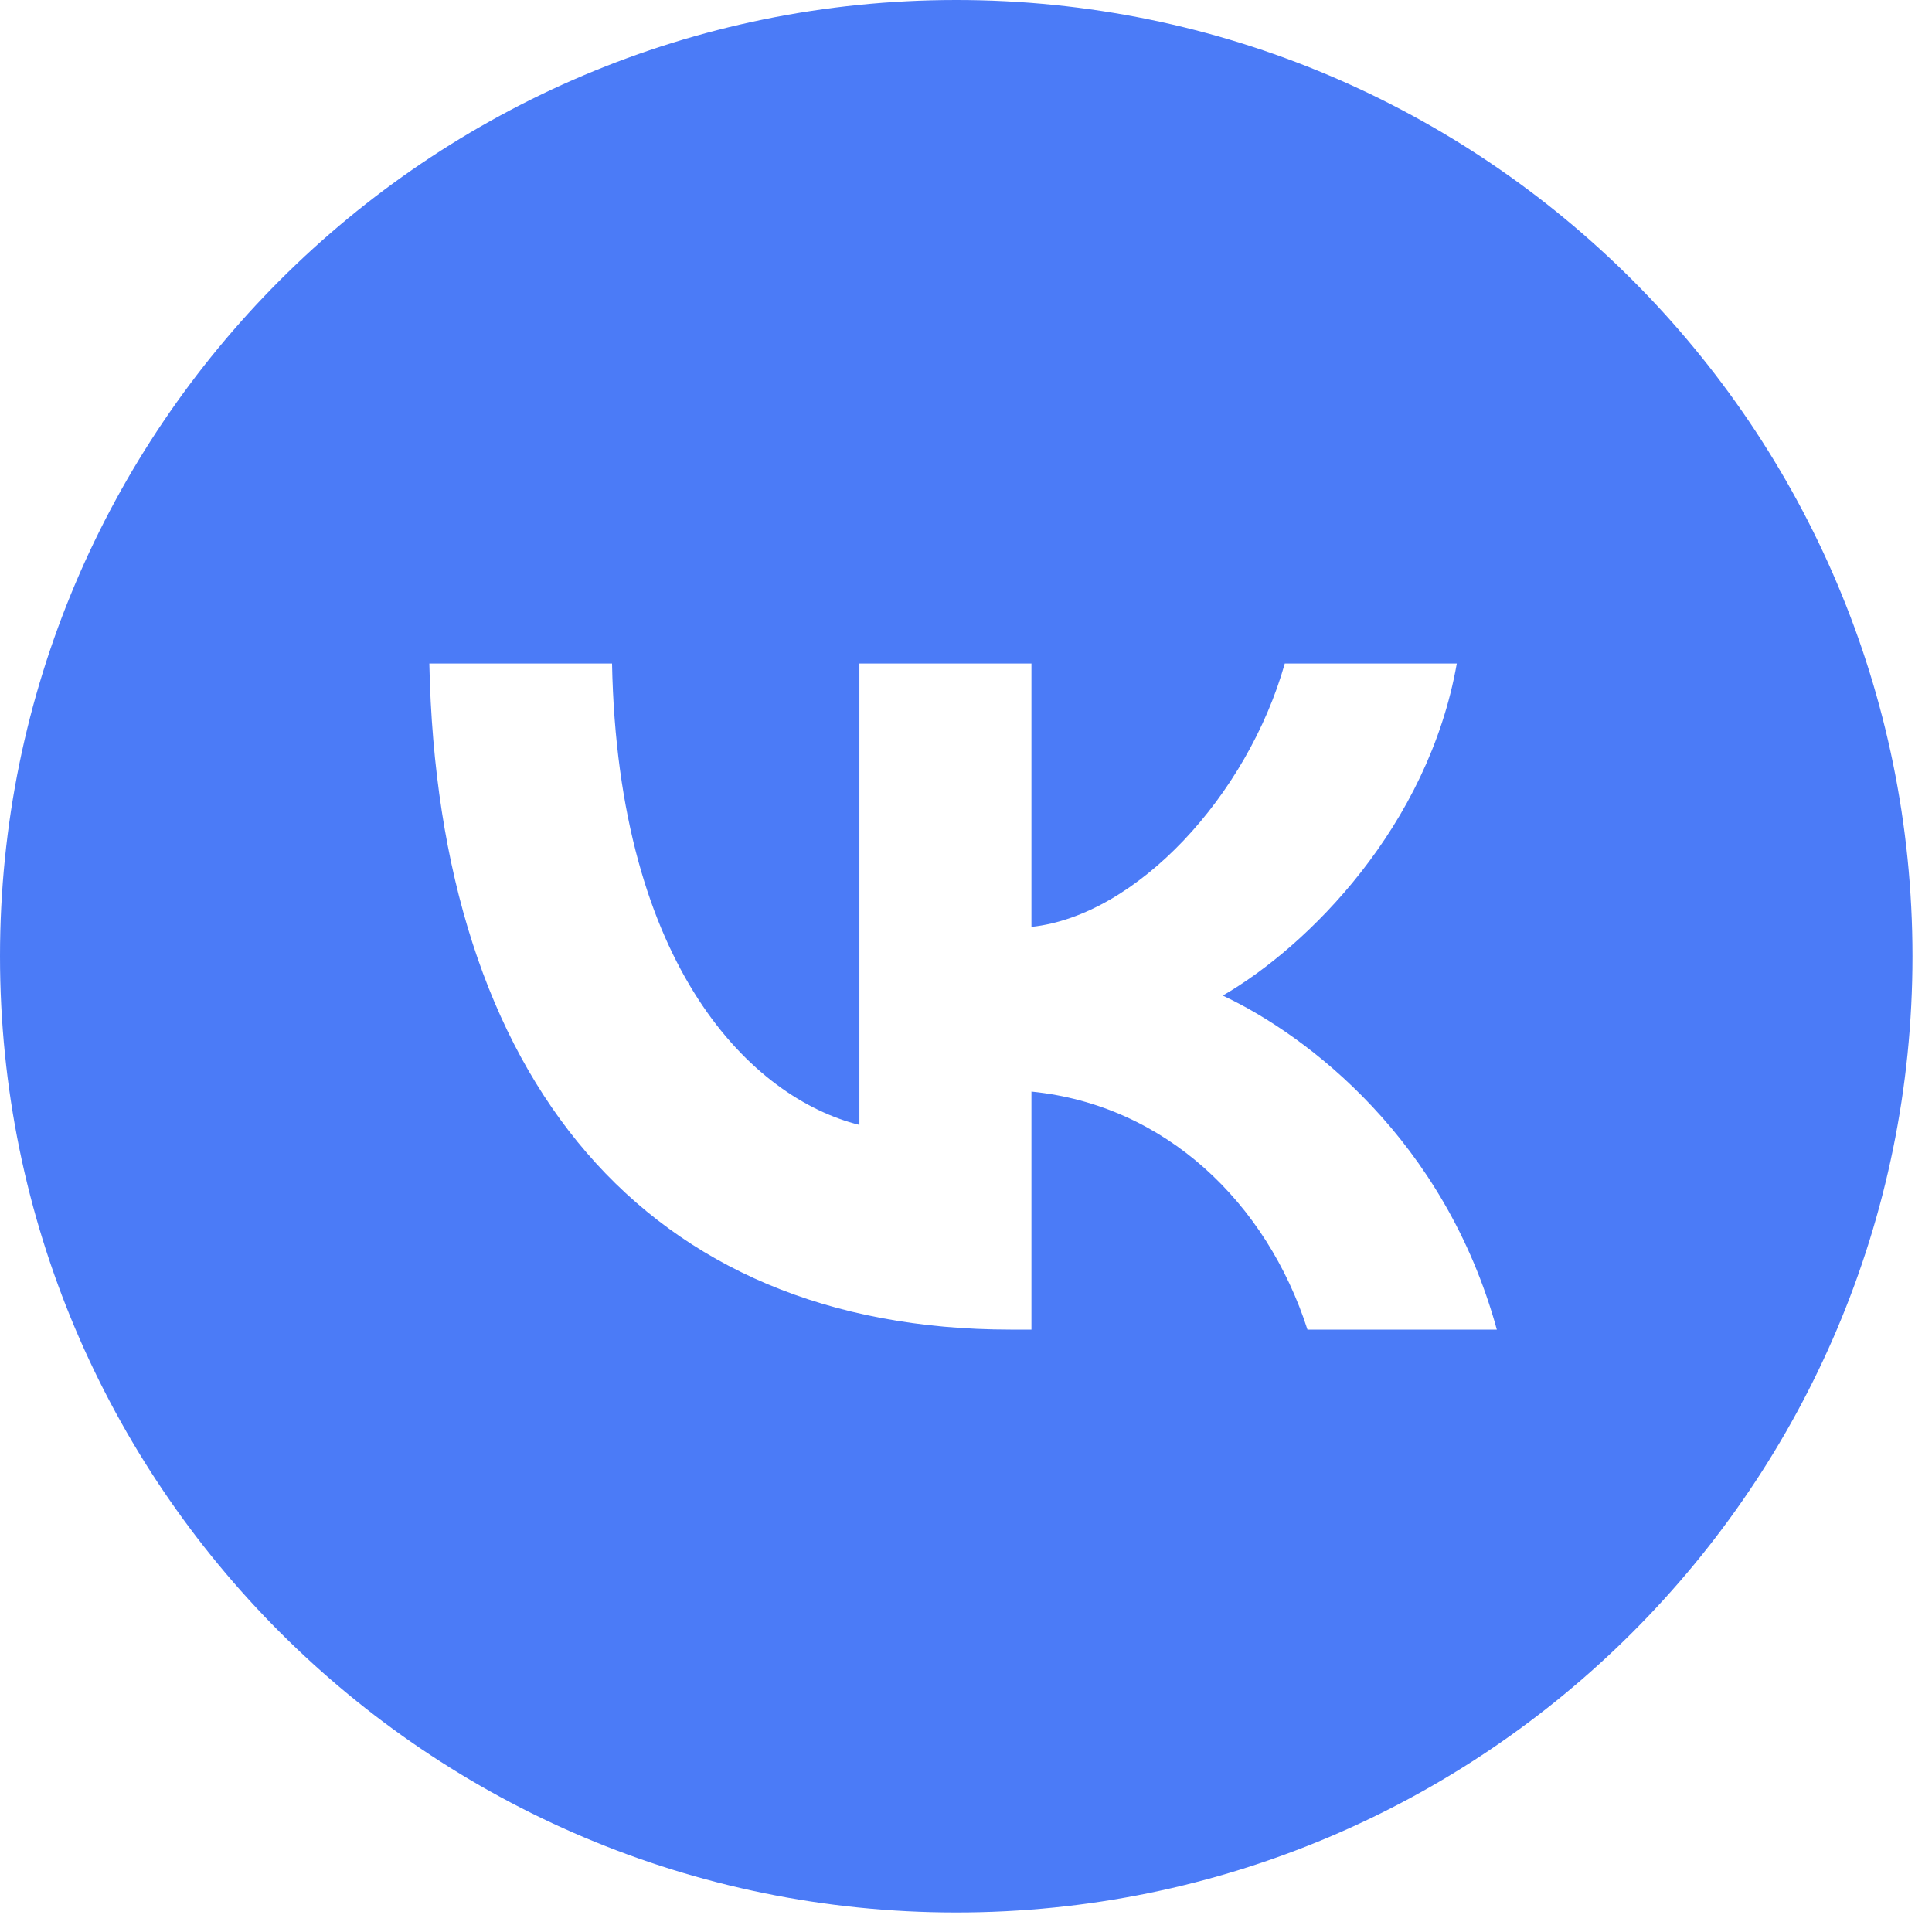 <svg class="t-sociallinks__svg" version="1.1" id="Layer_1" xmlns="http://www.w3.org/2000/svg"
     xmlns:xlink="http://www.w3.org/1999/xlink" x="0px" y="0px" width="30px" height="30px"
     viewBox="0 0 99 99" enable-background="new 0 0 99 99" xml:space="preserve"><desc>VK</desc>
    <path style="fill:#4b7bf7;" fill-rule="evenodd" clip-rule="evenodd"
          d="M49 98C76.062 98 98 76.062 98 49C98 21.938 76.062 0 49 0C21.938 0 0 21.938 0 49C0 76.062 21.938 98 49 98ZM22 34C22.444 55.32 33.104 68.132 51.793 68.132H52.853V55.935C59.72 56.618 64.913 61.641 66.997 68.132H76.701C74.036 58.429 67.031 53.065 62.658 51.015C67.031 48.487 73.181 42.337 74.65 34H65.835C63.922 40.765 58.251 46.915 52.853 47.496V34H44.037V57.643C38.571 56.277 31.669 49.648 31.362 34H22Z"></path></svg>
